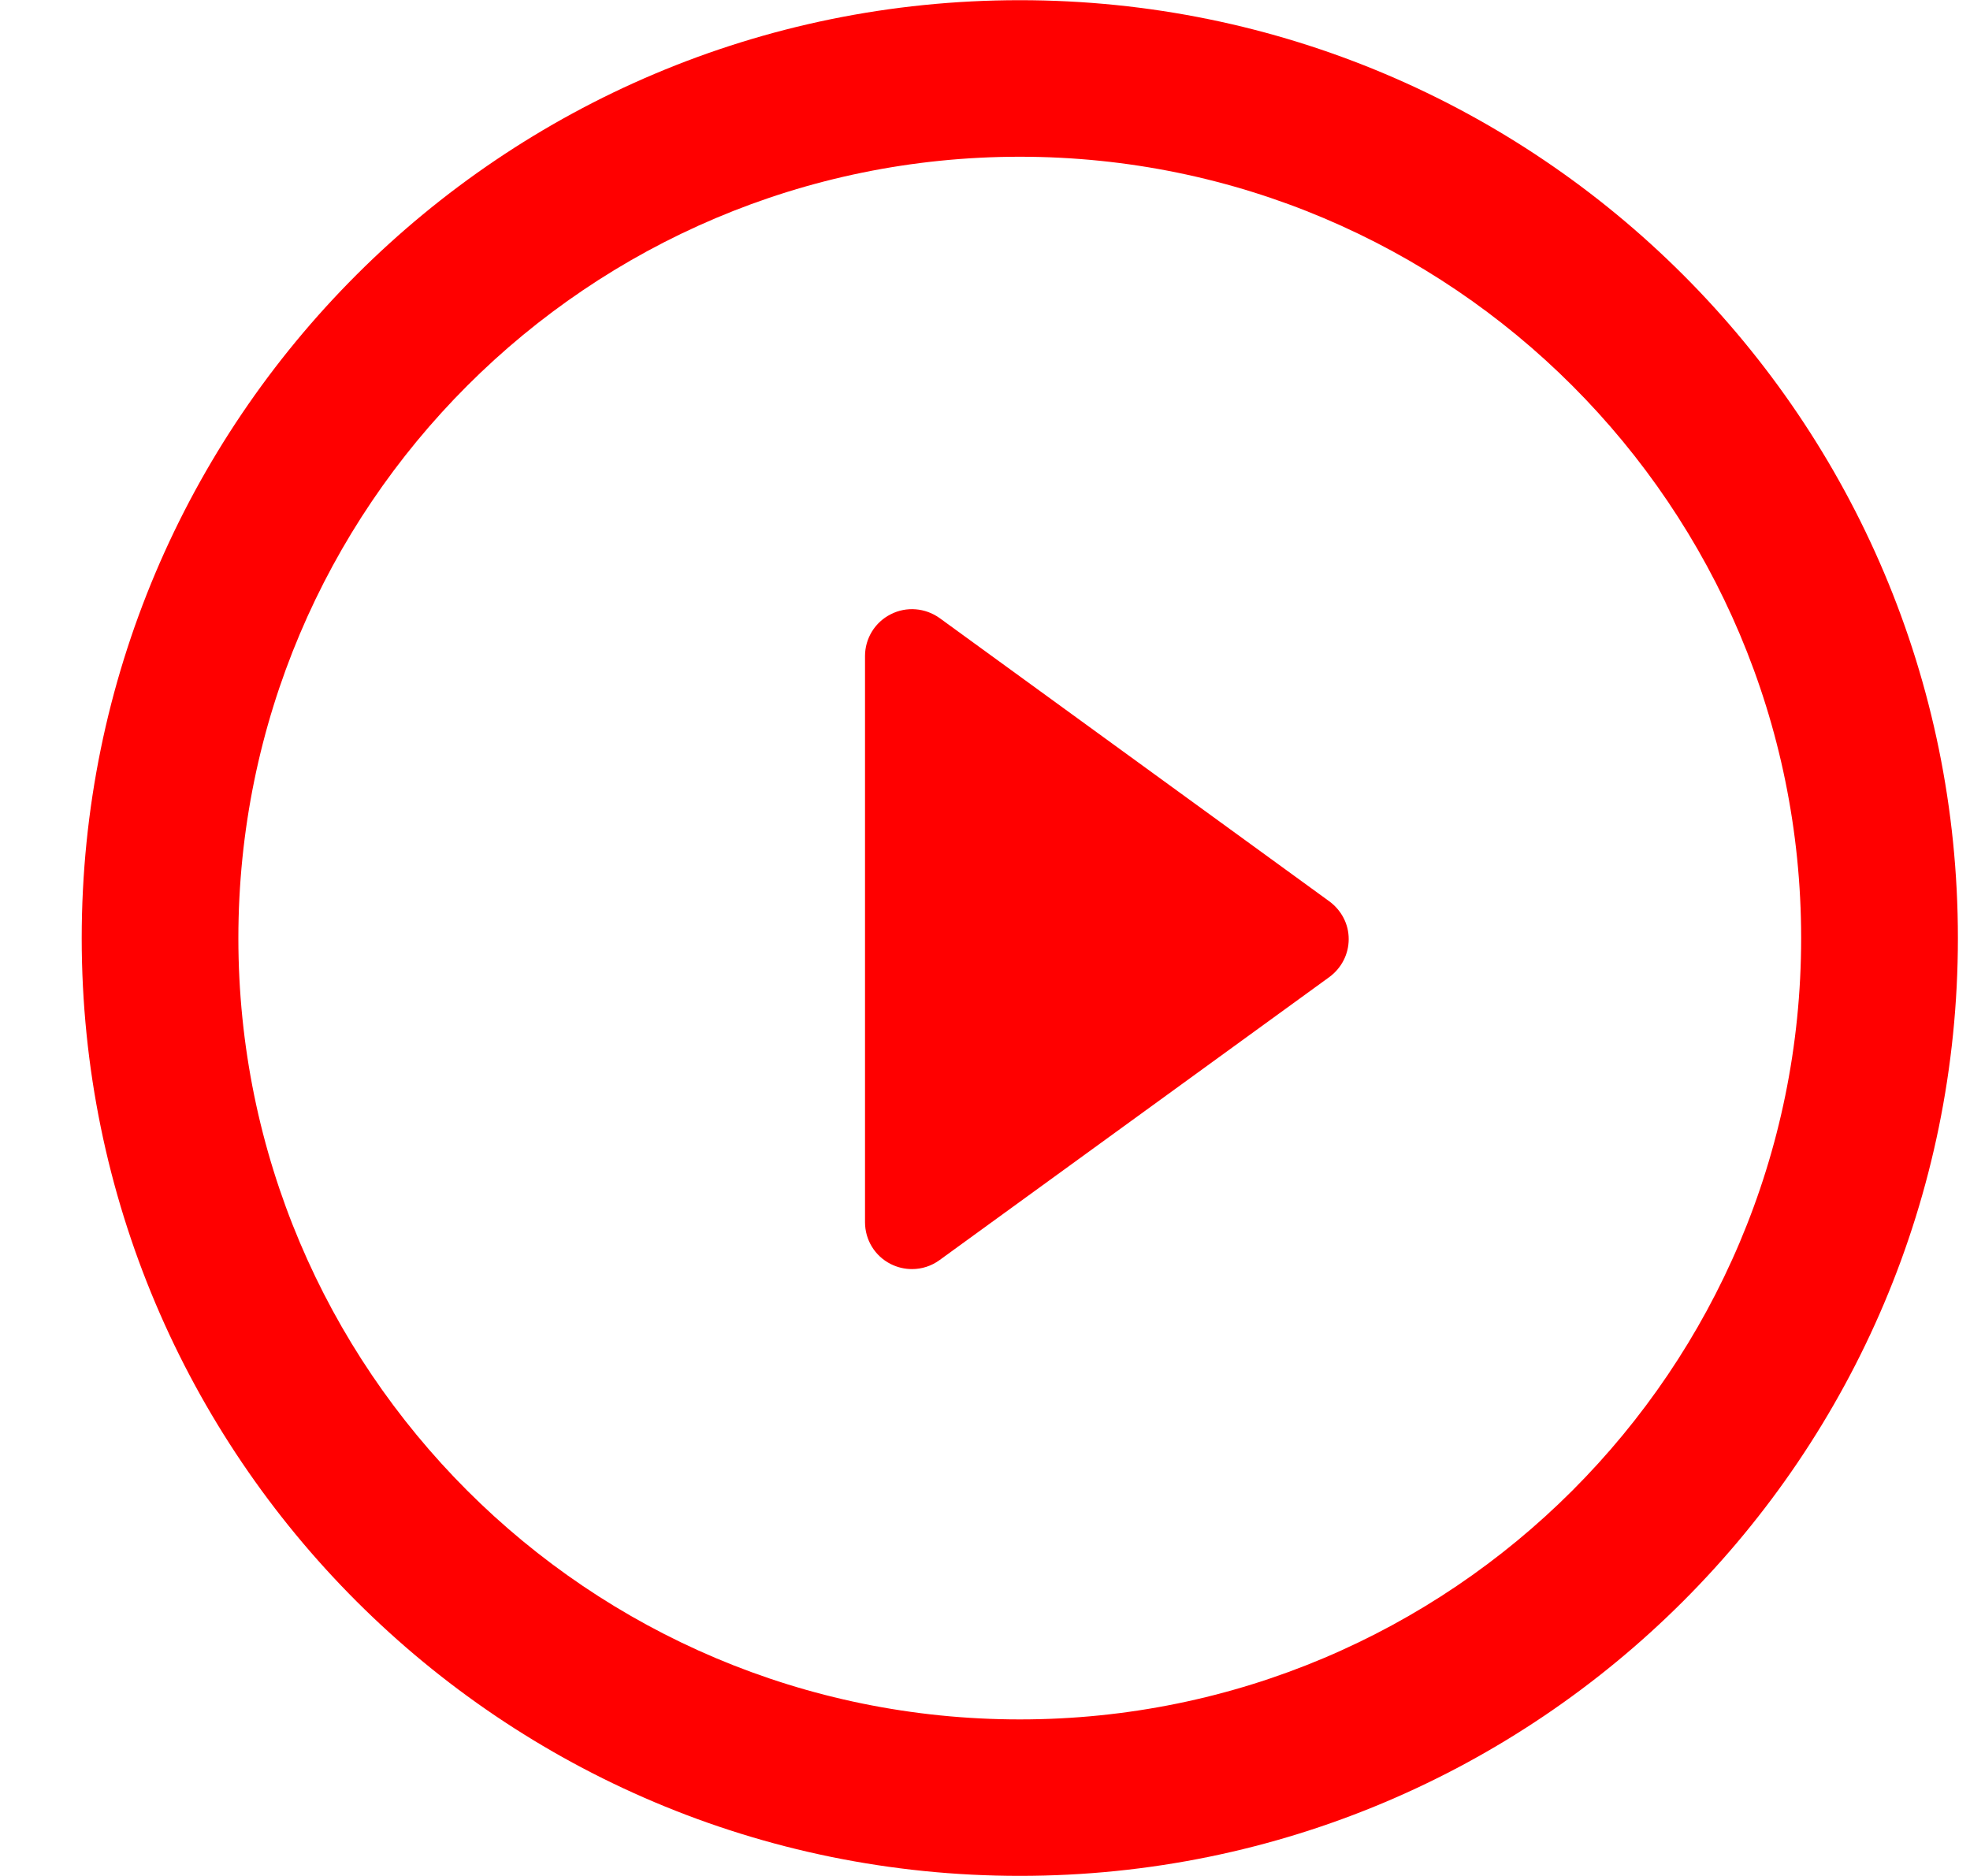 <svg width="21" height="20" viewBox="0 0 21 20" fill="none" xmlns="http://www.w3.org/2000/svg">

        <path d="M14.17 9.609L10.017 6.59C9.864 6.48 9.662 6.463 9.495 6.549C9.326 6.634 9.221 6.807 9.221 6.994V13.03C9.221 13.219 9.326 13.391 9.495 13.476C9.566 13.512 9.644 13.53 9.722 13.53C9.825 13.53 9.929 13.498 10.017 13.433L14.17 10.417C14.301 10.321 14.377 10.171 14.377 10.013C14.378 9.852 14.299 9.704 14.17 9.609Z"
        fill="red"/>
        <path d="M10.871 0.002C5.347 0.002 0.871 4.478 0.871 10.002C0.871 15.524 5.347 19.999 10.871 19.999C16.394 19.999 20.871 15.524 20.871 10.002C20.872 4.478 16.394 0.002 10.871 0.002ZM10.871 18.331C6.271 18.331 2.541 14.603 2.541 10.002C2.541 5.403 6.271 1.671 10.871 1.671C15.471 1.671 19.2 5.403 19.2 10.002C19.2 14.603 15.471 18.331 10.871 18.331Z"
        fill="red" />


</svg>
